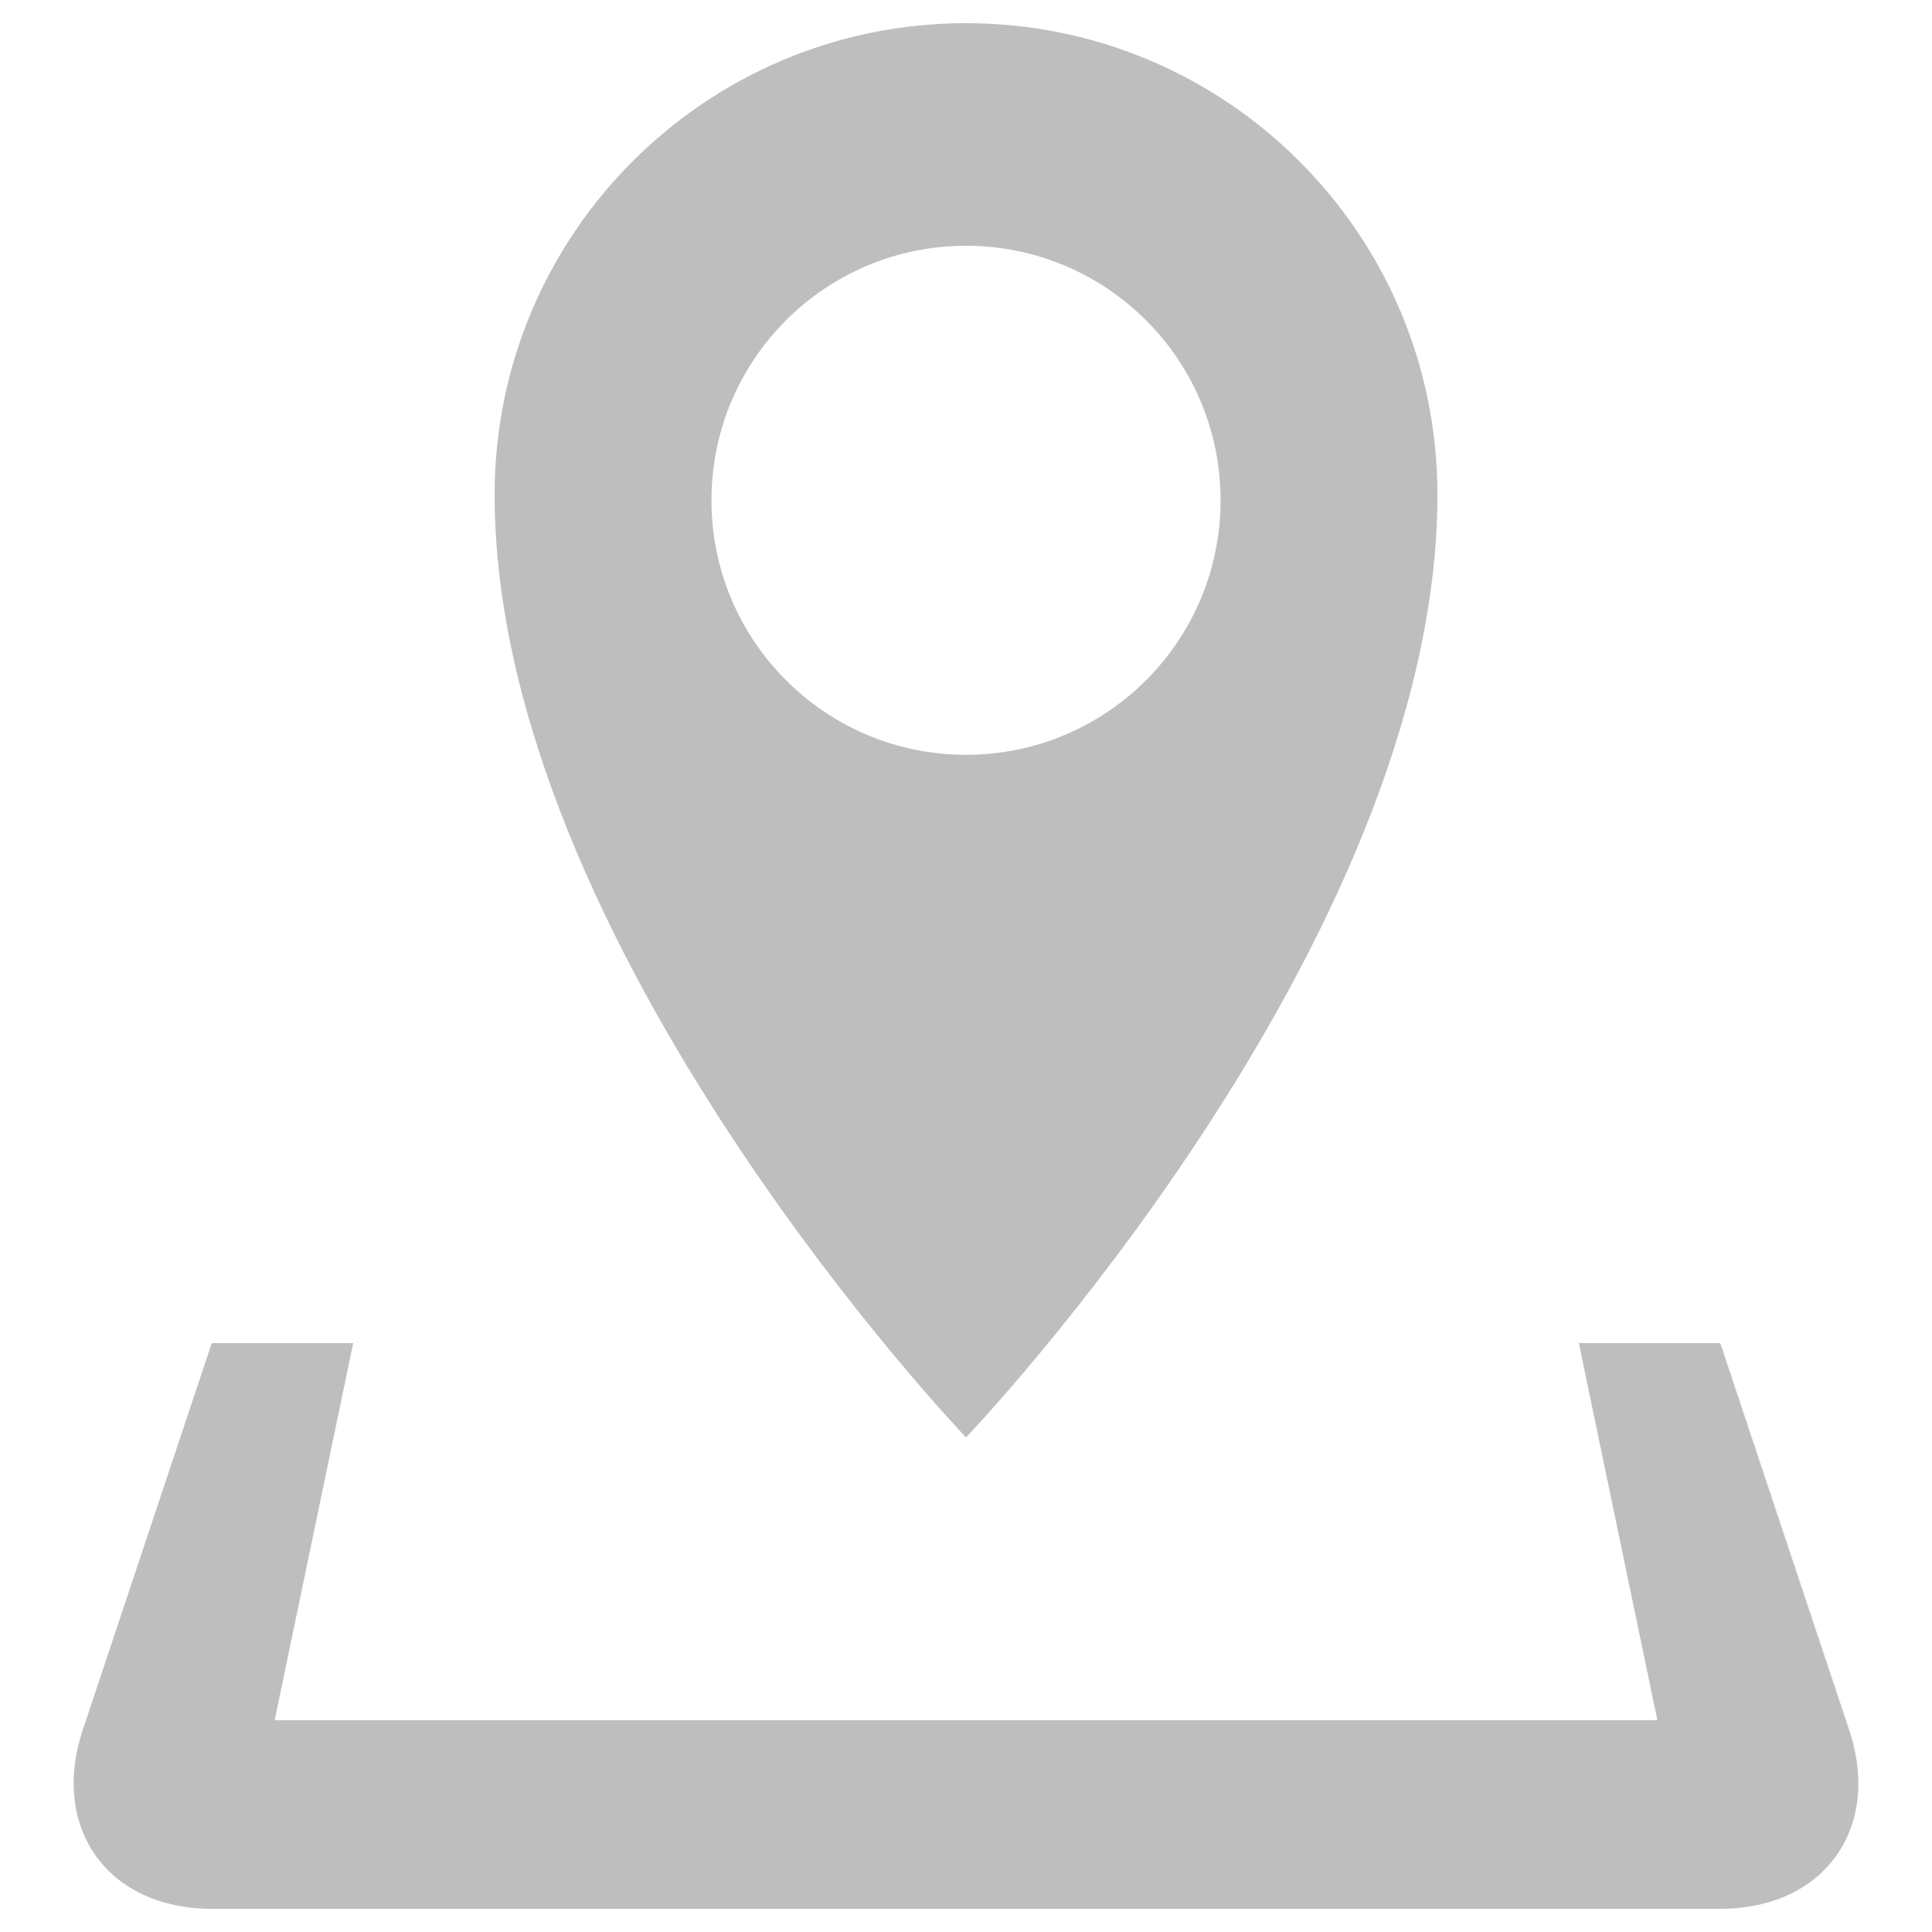 <?xml version="1.0" encoding="UTF-8" standalone="no"?>
<!DOCTYPE svg PUBLIC "-//W3C//DTD SVG 1.1//EN" "http://www.w3.org/Graphics/SVG/1.1/DTD/svg11.dtd">
<svg width="100%" height="100%" viewBox="0 0 5000 5000" version="1.1" xmlns="http://www.w3.org/2000/svg" xmlns:xlink="http://www.w3.org/1999/xlink" xml:space="preserve" xmlns:serif="http://www.serif.com/" style="fill-rule:evenodd;clip-rule:evenodd;stroke-linejoin:round;stroke-miterlimit:2;">
    <rect id="ArtBoard1" x="0" y="0" width="5000" height="5000" style="fill:none;"/>
    <g id="ArtBoard11" serif:id="ArtBoard1">
        <g id="location" transform="matrix(243.998,0,0,243.998,60.081,60.017)">
            <path d="M19.367,18.102L18,14L16.5,14L17.333,18L2.667,18L3.5,14L2,14L0.632,18.102C0.285,19.146 0.9,20 2,20L18,20C19.1,20 19.715,19.146 19.367,18.102ZM15,5C15,2.239 12.762,0 10,0C7.238,0 5,2.239 5,5C5,9.775 10,15 10,15C10,15 15,9.775 15,5ZM7.3,5.06C7.3,3.569 8.508,2.361 10,2.361C11.492,2.361 12.7,3.569 12.7,5.06C12.7,6.552 11.491,7.76 10,7.76C8.509,7.76 7.3,6.551 7.3,5.06Z" style="fill:rgb(190,190,190);fill-rule:nonzero;"/>
        </g>
    </g>
</svg>
